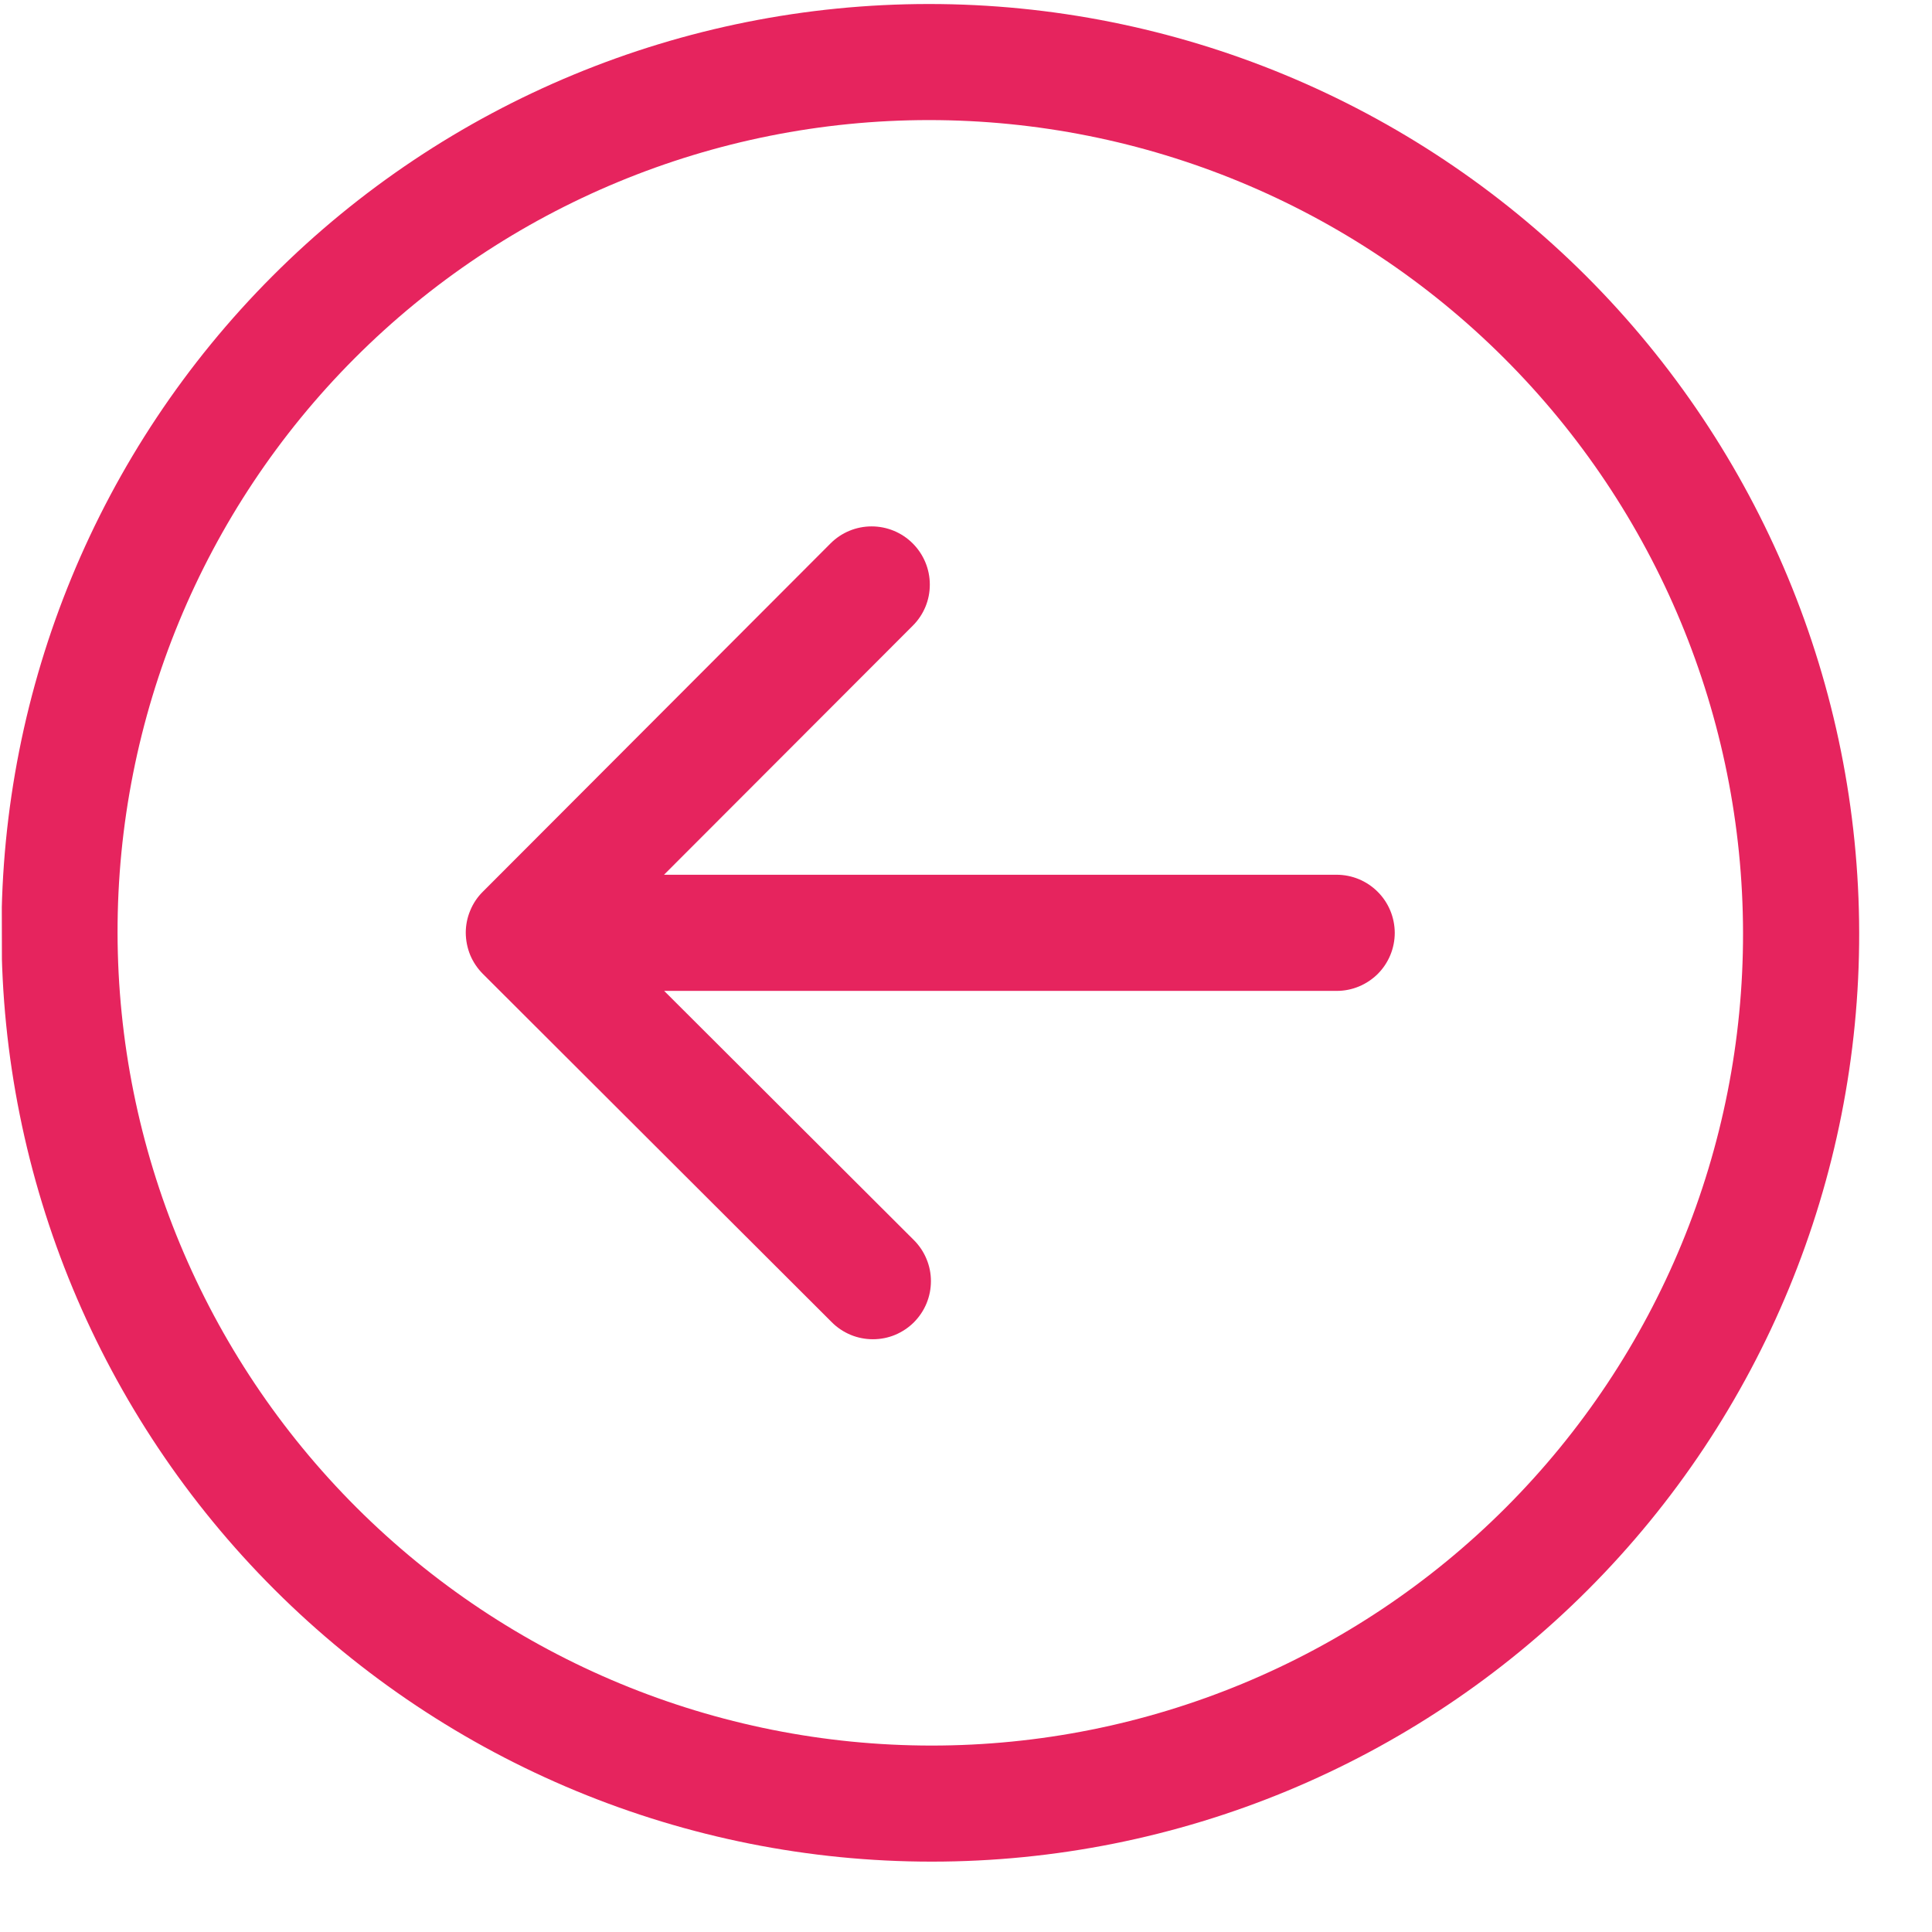 <svg width="26" height="26" viewBox="0 0 26 26" fill="none" xmlns="http://www.w3.org/2000/svg">
<g clip-path="url(#clip0)">
<path fill-rule="evenodd" clip-rule="evenodd" d="M1.582 12.554C1.587 15.455 2.744 18.237 4.798 20.288C6.852 22.339 9.636 23.491 12.537 23.491C15.438 23.491 18.218 22.338 20.266 20.287C22.314 18.236 23.462 15.454 23.457 12.553C23.453 9.652 22.296 6.87 20.241 4.819C18.187 2.768 15.403 1.616 12.502 1.616C9.602 1.616 6.821 2.769 4.774 4.82C2.726 6.871 1.578 9.653 1.582 12.554ZM25.02 12.553C25.025 15.868 23.713 19.048 21.372 21.392C19.032 23.736 15.855 25.053 12.54 25.053C9.224 25.054 6.043 23.737 3.695 21.393C1.347 19.049 0.025 15.869 0.02 12.554C0.015 9.239 1.326 6.059 3.667 3.715C6.007 1.371 9.185 0.054 12.5 0.054C15.815 0.053 18.997 1.37 21.345 3.714C23.692 6.059 25.015 9.238 25.02 12.553ZM17.987 11.772C18.195 11.772 18.393 11.854 18.54 12.001C18.687 12.147 18.769 12.346 18.77 12.553C18.77 12.761 18.688 12.959 18.542 13.106C18.395 13.252 18.197 13.335 17.99 13.335L8.938 13.335L12.298 16.688C12.371 16.761 12.429 16.847 12.468 16.942C12.508 17.037 12.528 17.138 12.528 17.241C12.528 17.344 12.508 17.445 12.469 17.54C12.43 17.635 12.372 17.721 12.3 17.794C12.227 17.867 12.141 17.924 12.046 17.964C11.952 18.003 11.85 18.023 11.747 18.023C11.644 18.023 11.543 18.003 11.448 17.964C11.353 17.924 11.266 17.867 11.194 17.794L6.499 13.107C6.426 13.034 6.368 12.948 6.328 12.853C6.289 12.758 6.269 12.656 6.268 12.554C6.268 12.451 6.288 12.349 6.328 12.254C6.367 12.159 6.424 12.073 6.497 12.001L11.177 7.313C11.324 7.166 11.522 7.084 11.73 7.084C11.937 7.084 12.136 7.166 12.283 7.313C12.43 7.46 12.513 7.659 12.513 7.866C12.514 8.074 12.432 8.272 12.285 8.419L8.936 11.772L17.987 11.772Z" fill="#E6245E"/>    
</g>
<defs>
<clipPath id="clip0">
<rect width="25" height="25" fill="white" transform="matrix(1 -3.15826e-05 0.002 1 0 0.054)"/>
</clipPath>
</defs>
</svg>
